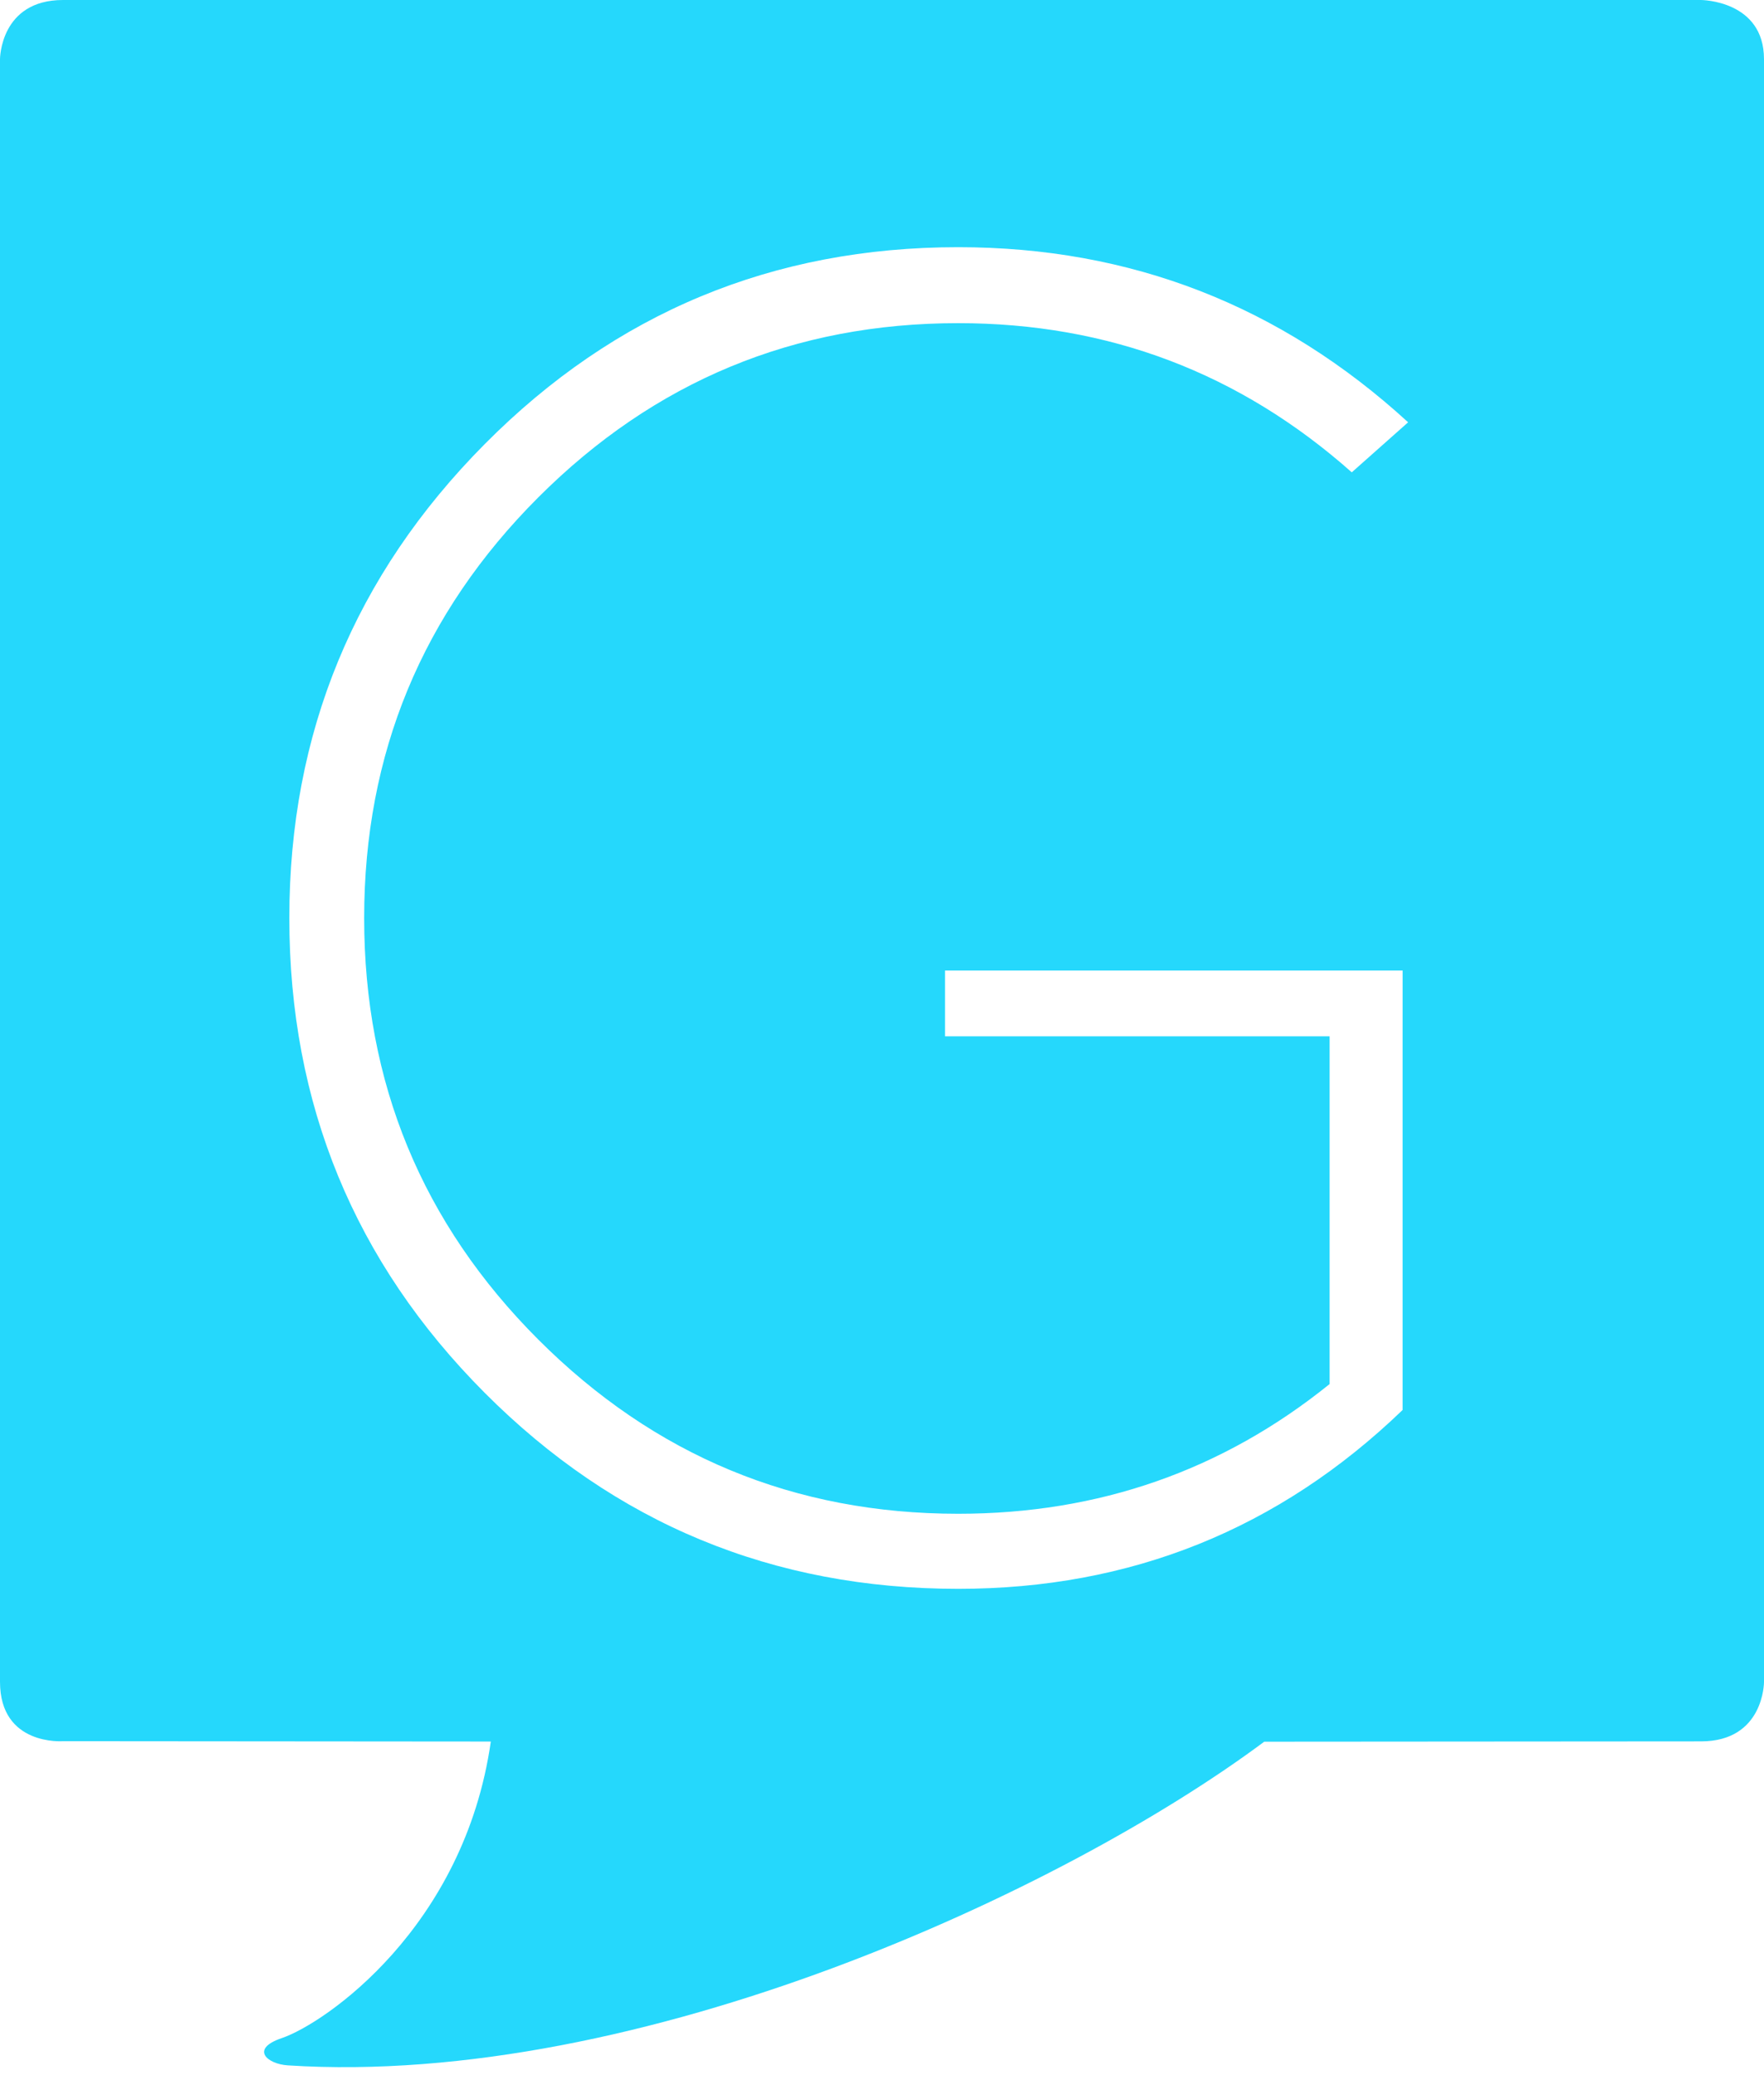<?xml version="1.0" encoding="UTF-8"?>
<svg width="108px" height="127px" viewBox="0 0 108 127" version="1.1" xmlns="http://www.w3.org/2000/svg" xmlns:xlink="http://www.w3.org/1999/xlink">
    <!-- Generator: Sketch 42 (36781) - http://www.bohemiancoding.com/sketch -->
    <title>gatsby-logo-G-favicon Copy@svg</title>
    <desc>Created with Sketch.</desc>
    <defs></defs>
    <g id="mockup" stroke="none" stroke-width="1" fill="none" fill-rule="evenodd">
        <g id="Pricing" transform="translate(-200, -1176)" fill-rule="nonzero" fill="#25D8FC">
            <g id="Group-31" transform="translate(200, 1167)">
                <g id="Group-29">
                    <g id="Group-19">
                        <path d="M108,111.963 C108,111.963 108,115.587 104.142,115.587 L77.404,115.606 C65.16,124.726 39.19,136.807 17.617,135.418 C16.366,135.337 15.284,134.417 17.249,133.751 C19.9,132.852 28.426,126.98 30.05,115.597 L3.858,115.576 C3.858,115.576 0,115.88 0,111.942 L0,12.614 C0,12.614 0.011,9 3.858,9 L104.142,9 C104.142,9 108,9.011 108,12.624 L108,111.963 Z M58.666,28.78 C67.867,28.78 75.899,31.824 82.762,37.911 L86.212,34.848 C78.407,27.702 69.225,24.13 58.666,24.13 C47.316,24.13 37.653,28.147 29.678,36.181 C21.702,44.215 17.714,53.885 17.714,65.19 C17.714,76.57 21.702,86.259 29.678,94.255 C37.653,102.252 47.316,106.25 58.666,106.25 C69.225,106.25 78.294,102.601 85.873,95.304 L85.873,72.431 L85.874,68.406 L57.859,68.406 L57.859,72.431 L81.405,72.431 L81.405,93.716 C74.843,99.01 67.264,101.656 58.666,101.656 C48.636,101.656 40.067,98.102 32.958,90.994 C25.85,83.886 22.296,75.285 22.296,65.19 C22.296,55.132 25.85,46.55 32.958,39.442 C40.067,32.334 48.636,28.78 58.666,28.78 Z" id="gatsby-logo-G-favicon-Copy"></path>
                    </g>
                </g>
            </g>
        </g>
    </g>
</svg>